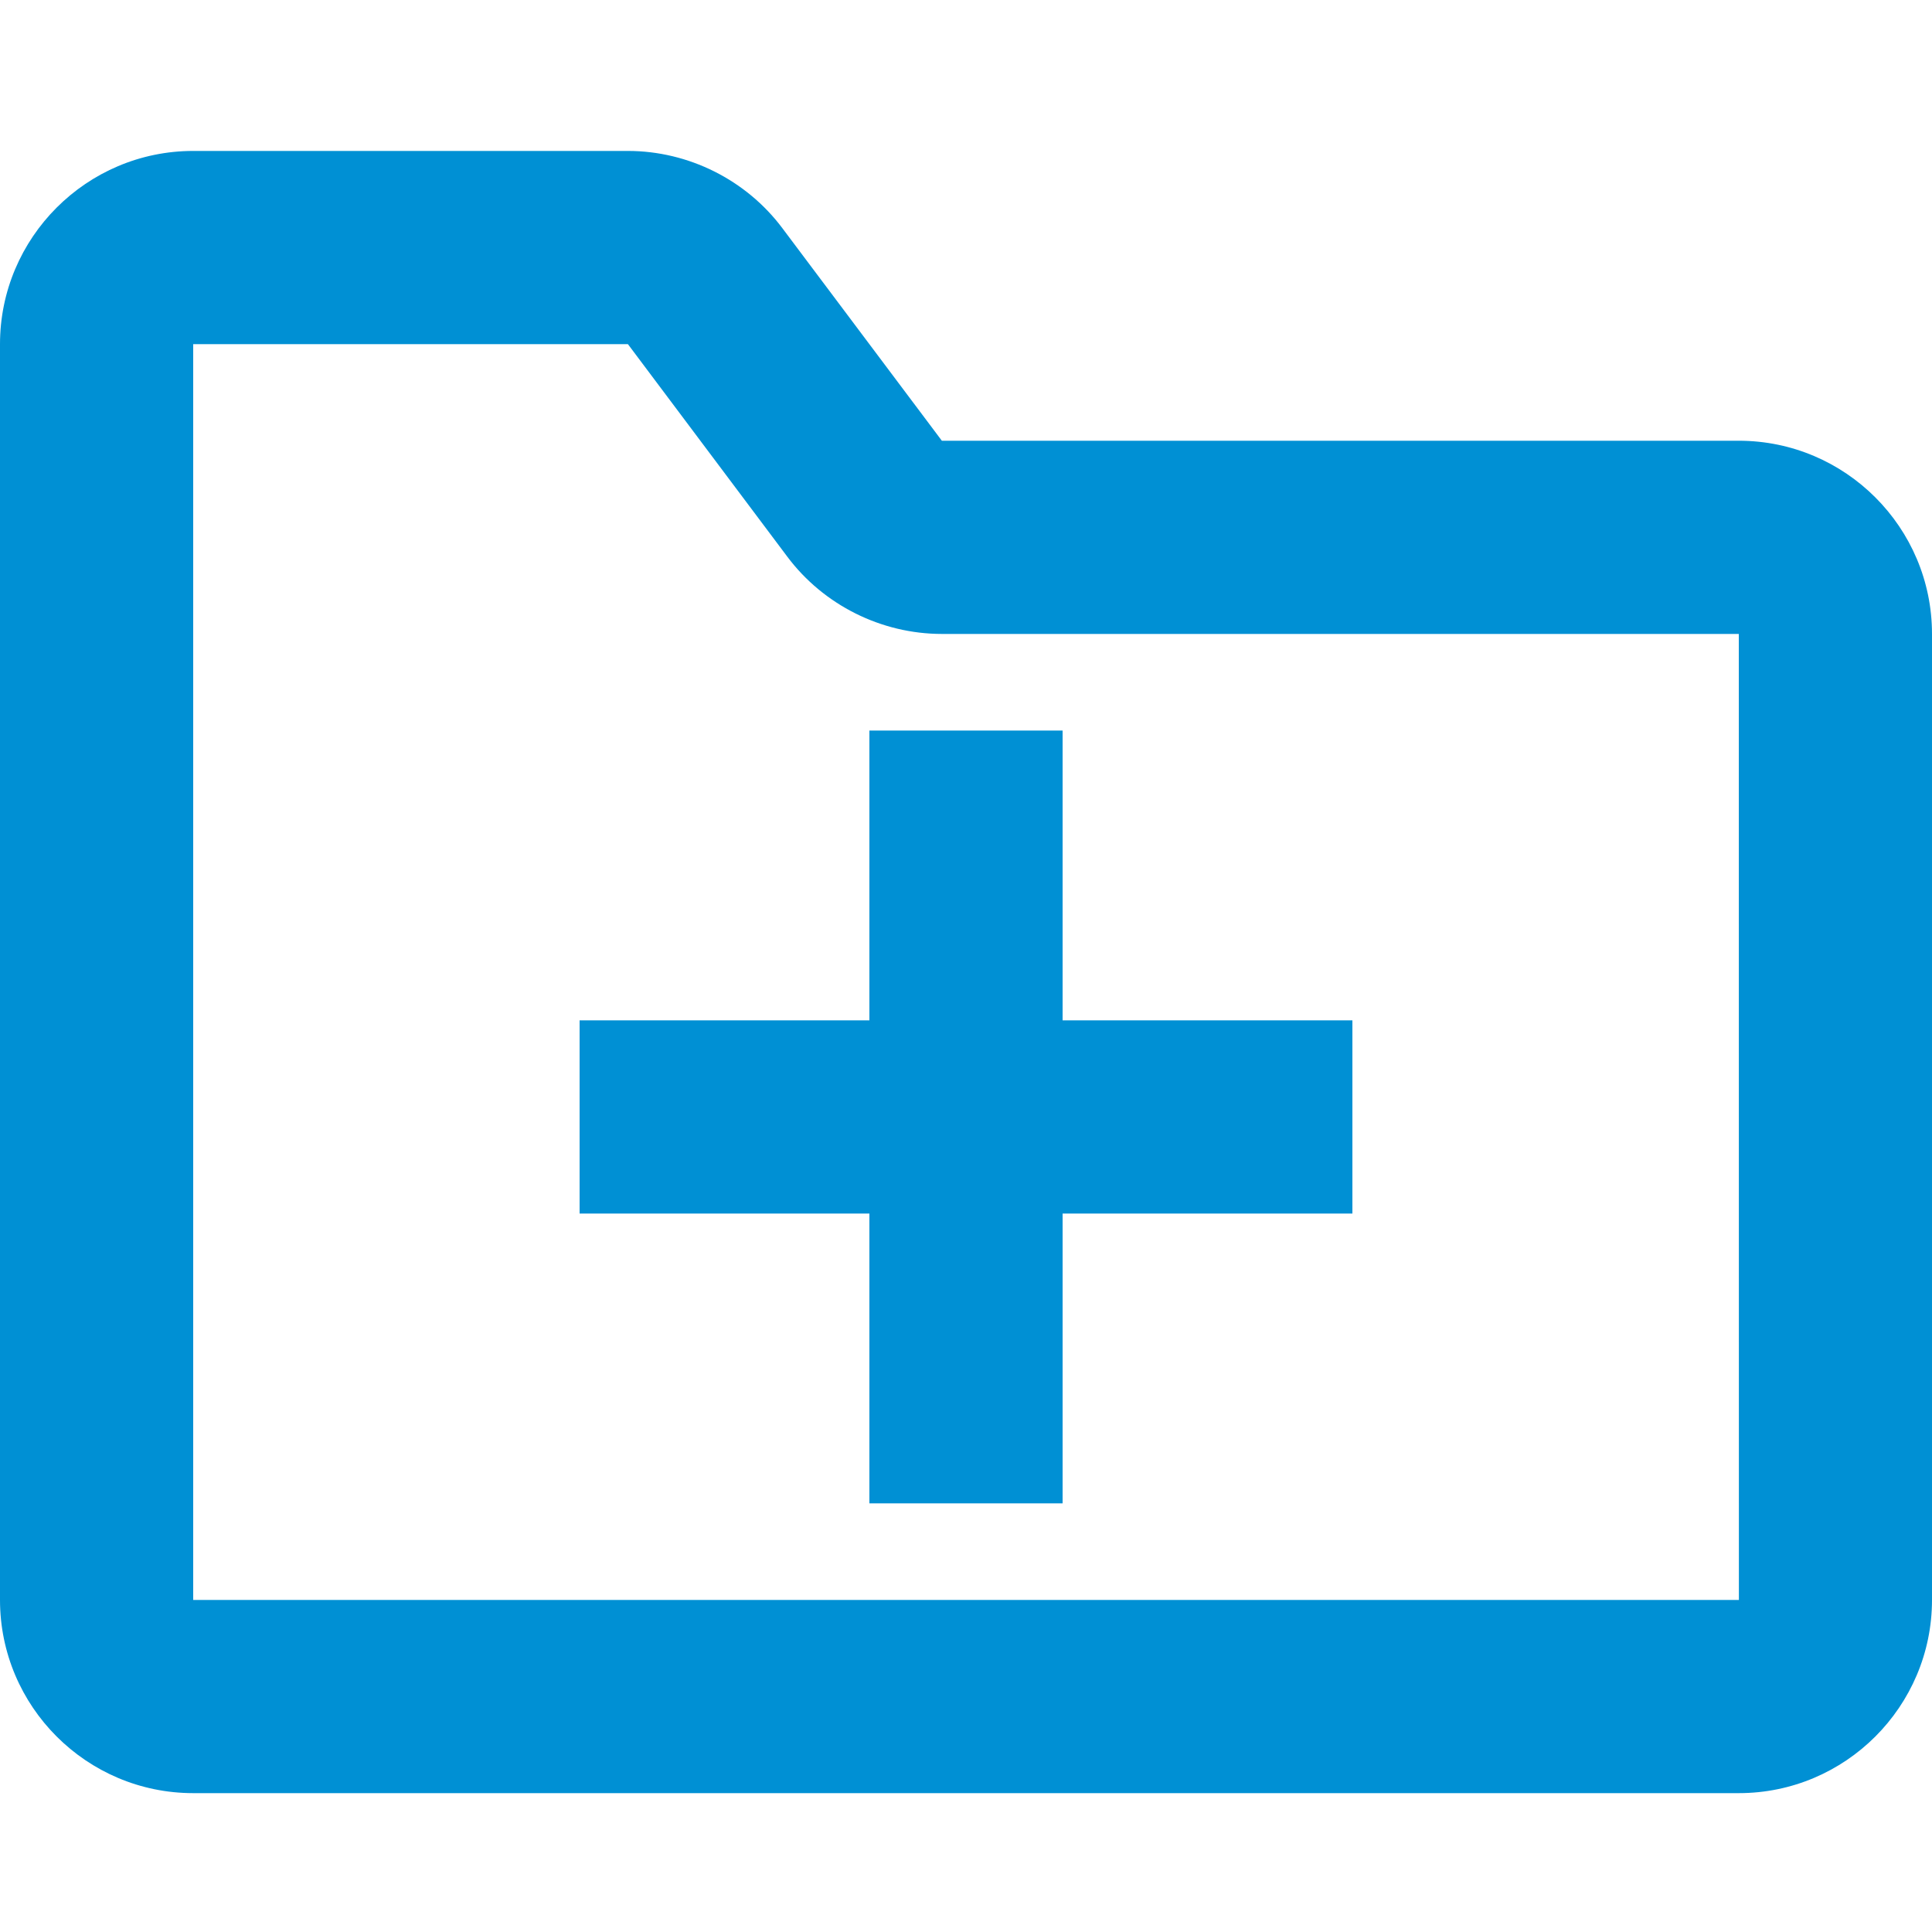 <?xml version="1.0" encoding="UTF-8"?>
<svg width="64px" height="64px" viewBox="0 0 64 64" version="1.1" xmlns="http://www.w3.org/2000/svg" xmlns:xlink="http://www.w3.org/1999/xlink">
    <!-- Generator: Sketch 41 (35326) - http://www.bohemiancoding.com/sketch -->
    <title>icon-folder-plus-blue</title>
    <desc>Created with Sketch.</desc>
    <defs></defs>
    <g id="member" stroke="none" stroke-width="1" fill="none" fill-rule="evenodd">
        <g id="icon-folder-plus-blue" fill="#0090D4">
            <path d="M57.6,14.6 L31.2,14.6 L25.92,7.563 C24.72,5.957 22.803,5 20.8,5 L6.4,5 C2.87,5 0,7.874 0,11.4 L0,53 C0,56.53 2.87,59.4 6.4,59.4 L57.6,59.4 C61.13,59.4 64,56.53 64,53 L64,21 C64,17.474 61.13,14.6 57.6,14.6 Z M6.4,53 L6.4,11.4 L20.8,11.4 L26.08,18.44 C27.28,20.043 29.197,21 31.2,21 L57.6,21 L57.603,53 L6.4,53 Z M35.2,24.2 L28.8,24.2 L28.8,33.8 L19.2,33.8 L19.2,40.2 L28.8,40.2 L28.8,49.8 L35.2,49.8 L35.2,40.2 L44.8,40.2 L44.8,33.8 L35.2,33.8 L35.2,24.2 Z" id="Combined-Shape"></path>
        </g>
    </g>
</svg>